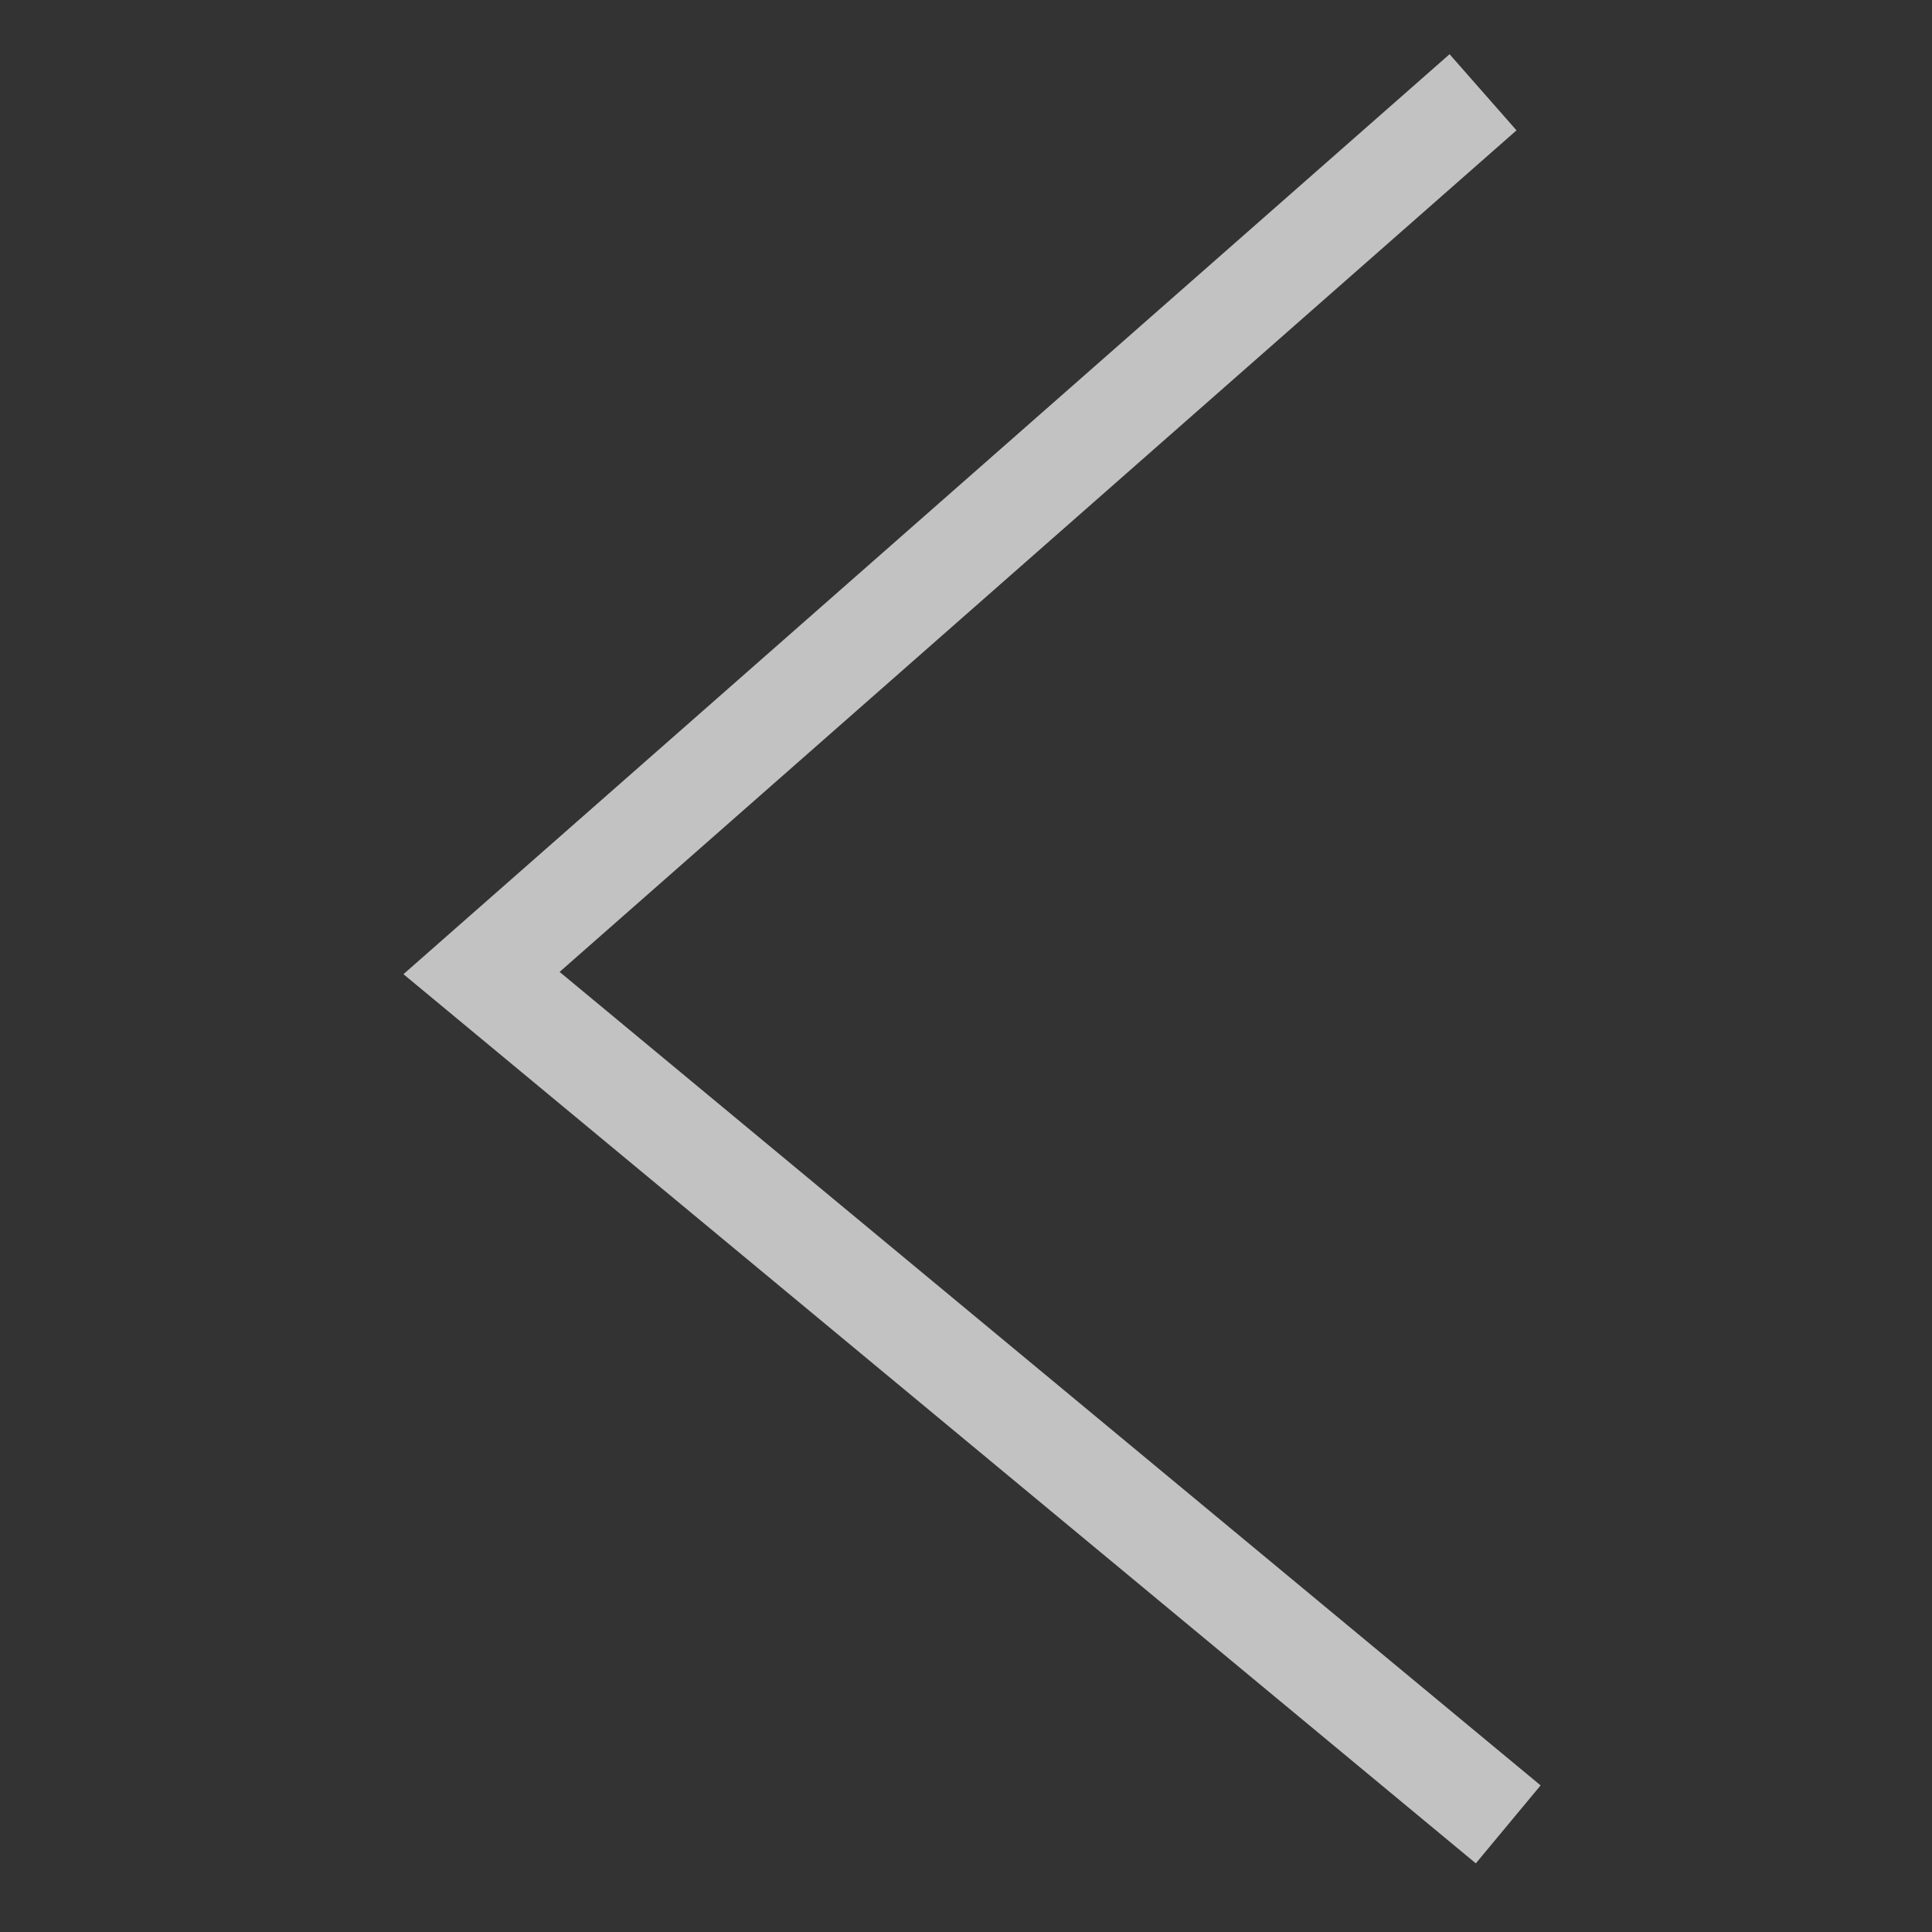 <svg width="17" height="17" viewBox="0 0 17 17" fill="none" xmlns="http://www.w3.org/2000/svg">
<rect x="0" y="0" width="17" height="17" fill="#333333" stroke="none"/>
<g clip-path="url(#clip0_41_1671)">
<path opacity="0.7" d="M12.986 16.396L3.55 8.572L12.755 0.477L13.344 1.147L4.924 8.552L13.556 15.71" fill="white"/>
</g>
<defs>
<clipPath id="clip0_41_1671">
<rect width="16" height="16" fill="white" transform="matrix(1.047 -0.015 0.015 1.047 0 0.243)"/>
</clipPath>
</defs>
</svg>
